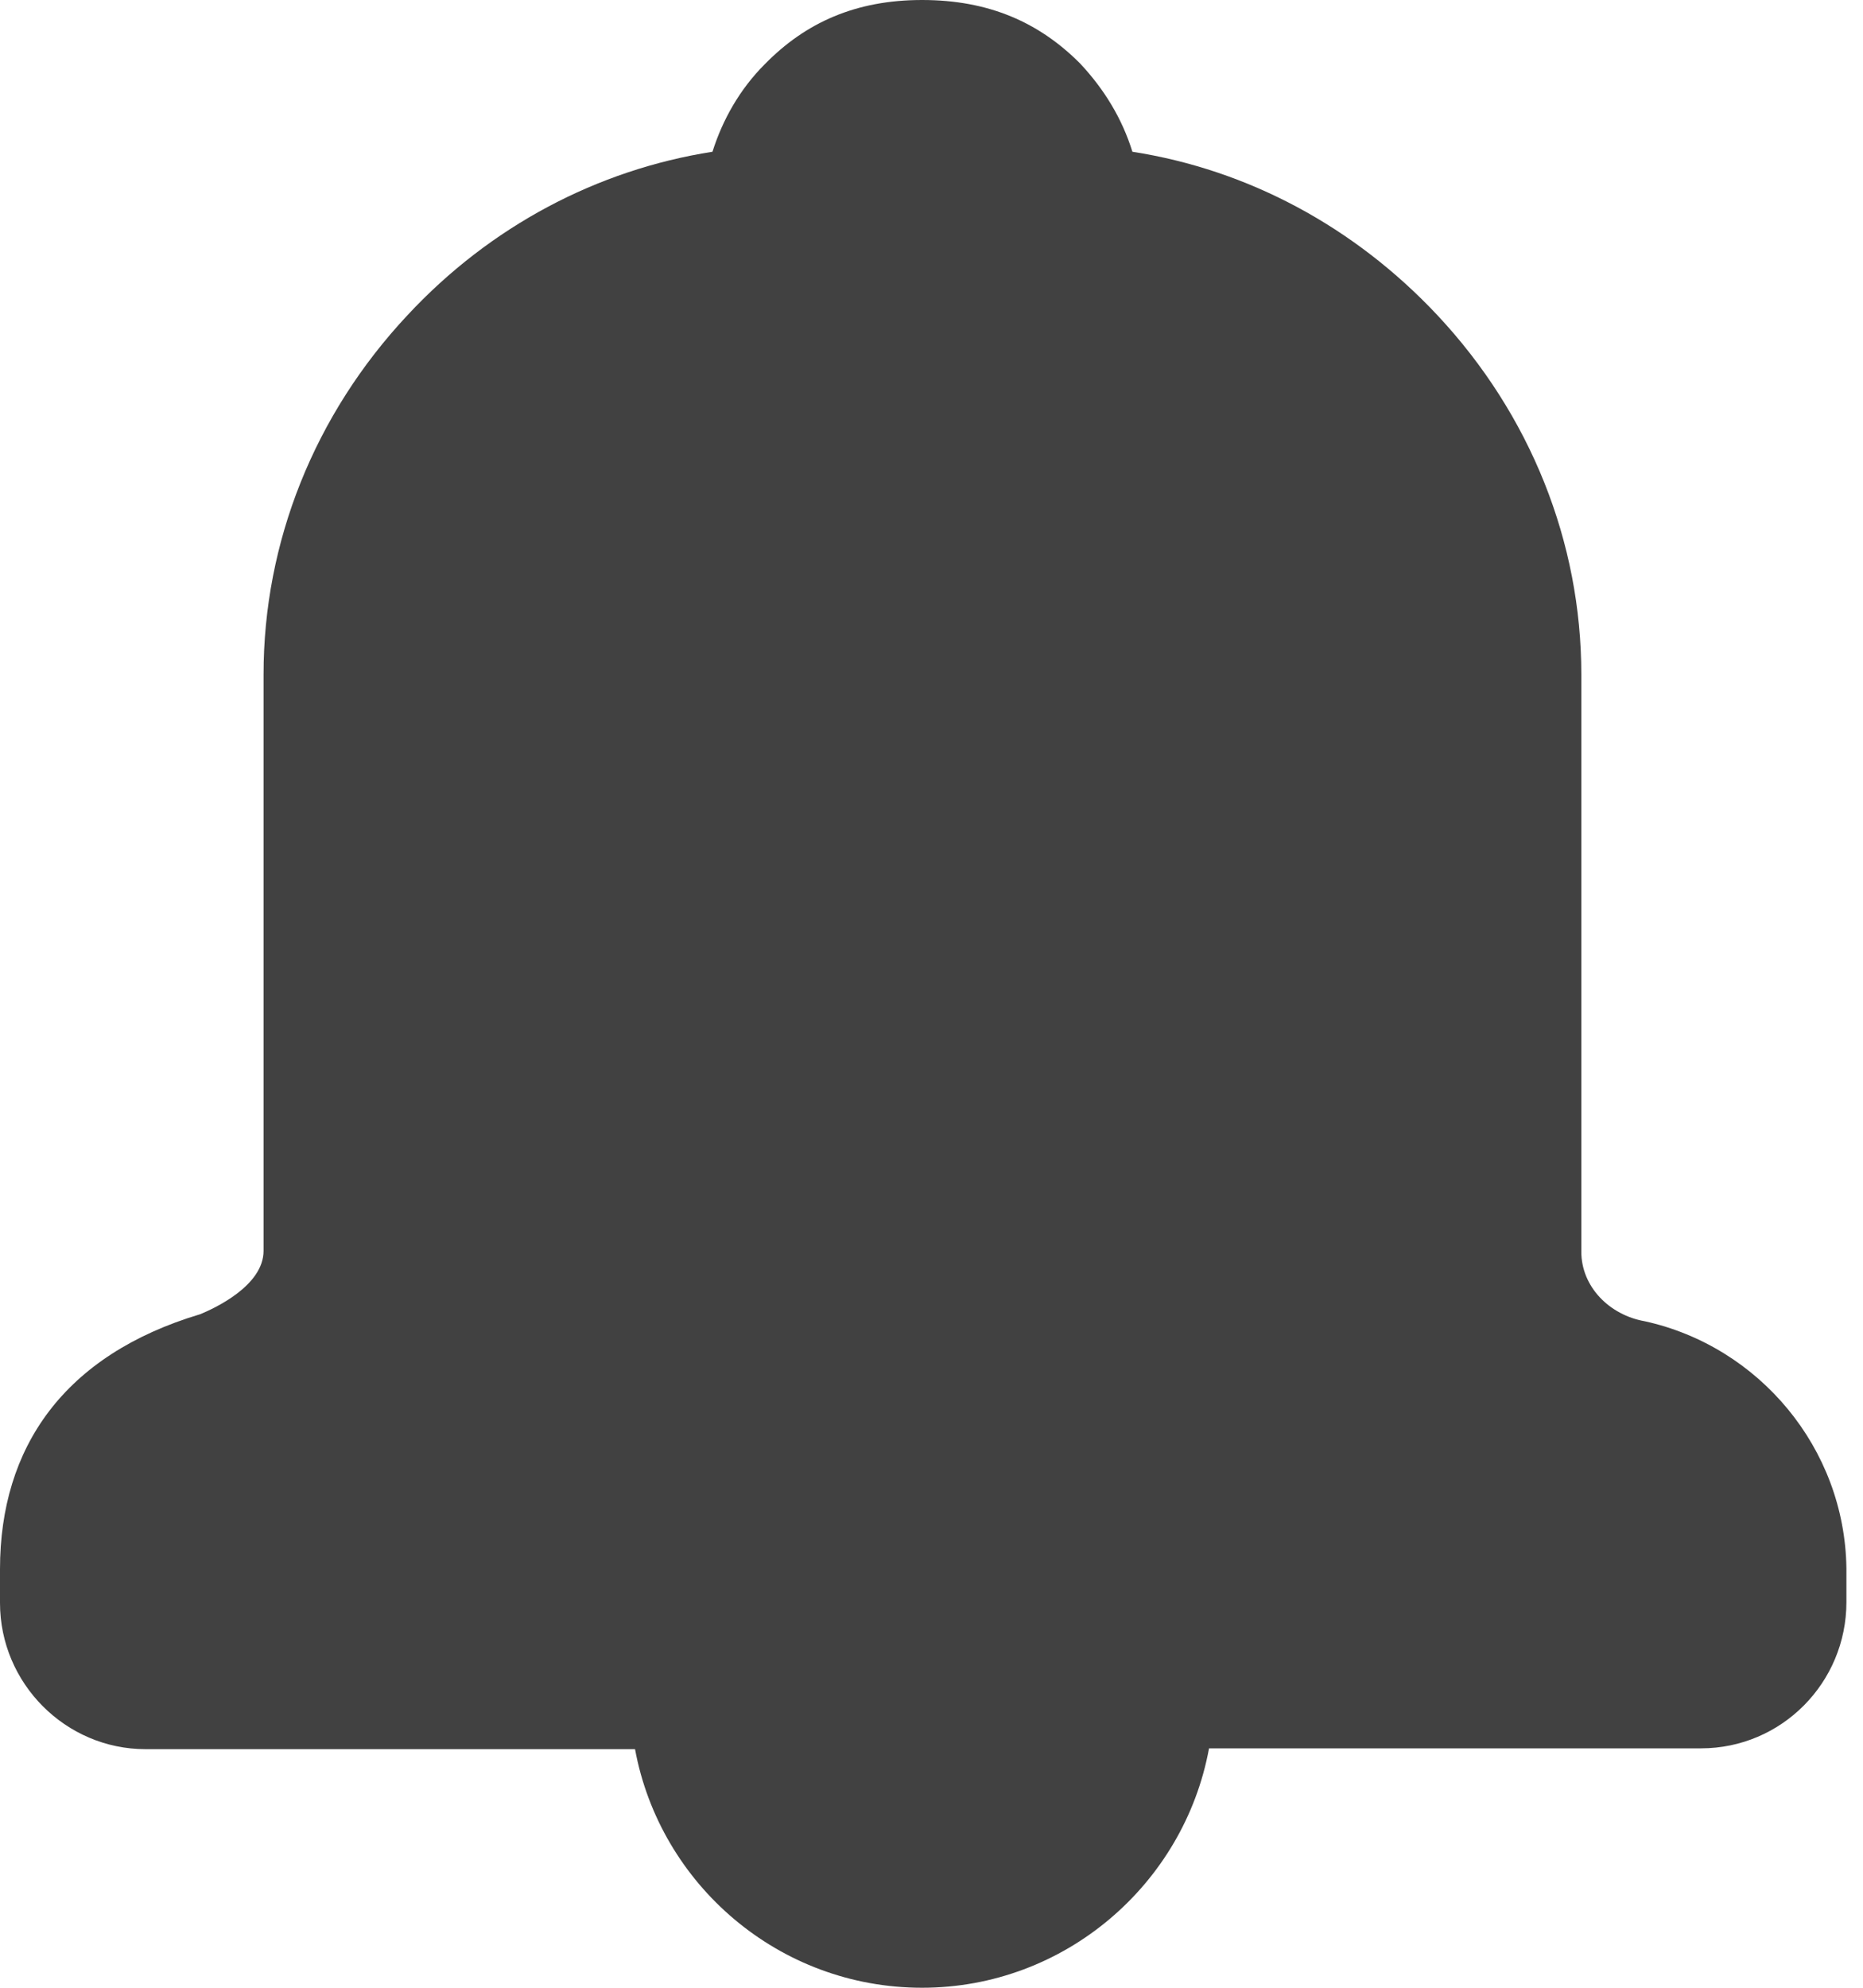 <?xml version="1.0" encoding="UTF-8"?>
<svg  viewBox="0 0 30 32" version="1.1" xmlns="http://www.w3.org/2000/svg" xmlns:xlink="http://www.w3.org/1999/xlink">
    <title>notification.on</title>
    <g id="Symbols" stroke="none" stroke-width="1" fill="none" fill-rule="evenodd">
        <g id="1-Action-Icons/20-Notification/2-On" transform="translate(-1, 0)" fill="#414141">
            <path d="M27.484,21.27 C26.917,21.17 26.464,20.716 26.464,20.15 L26.464,10.856 C26.464,8.727 25.645,6.675 24.147,5.075 C22.812,3.652 21.099,2.733 19.235,2.443 C19.072,1.914 18.782,1.436 18.391,1.02 C17.737,0.365 16.931,0 15.848,0 C14.777,0 13.971,0.365 13.316,1.033 C12.913,1.436 12.636,1.927 12.473,2.443 C10.621,2.733 8.896,3.64 7.561,5.075 C6.063,6.675 5.244,8.727 5.244,10.856 L5.244,20.137 C5.244,20.704 4.438,21.069 4.224,21.157 C2.033,21.812 1,23.298 1,25.262 L1,25.804 C1,27.101 2.058,28.159 3.342,28.159 L11.226,28.159 C11.629,30.338 13.543,32 15.848,32 C18.14,32 20.066,30.338 20.469,28.146 L28.391,28.146 C29.688,28.146 30.733,27.089 30.733,25.791 L30.733,25.25 C30.708,23.311 29.323,21.673 27.484,21.27 Z" id="notification.on"></path>
        </g>
    </g>
</svg>